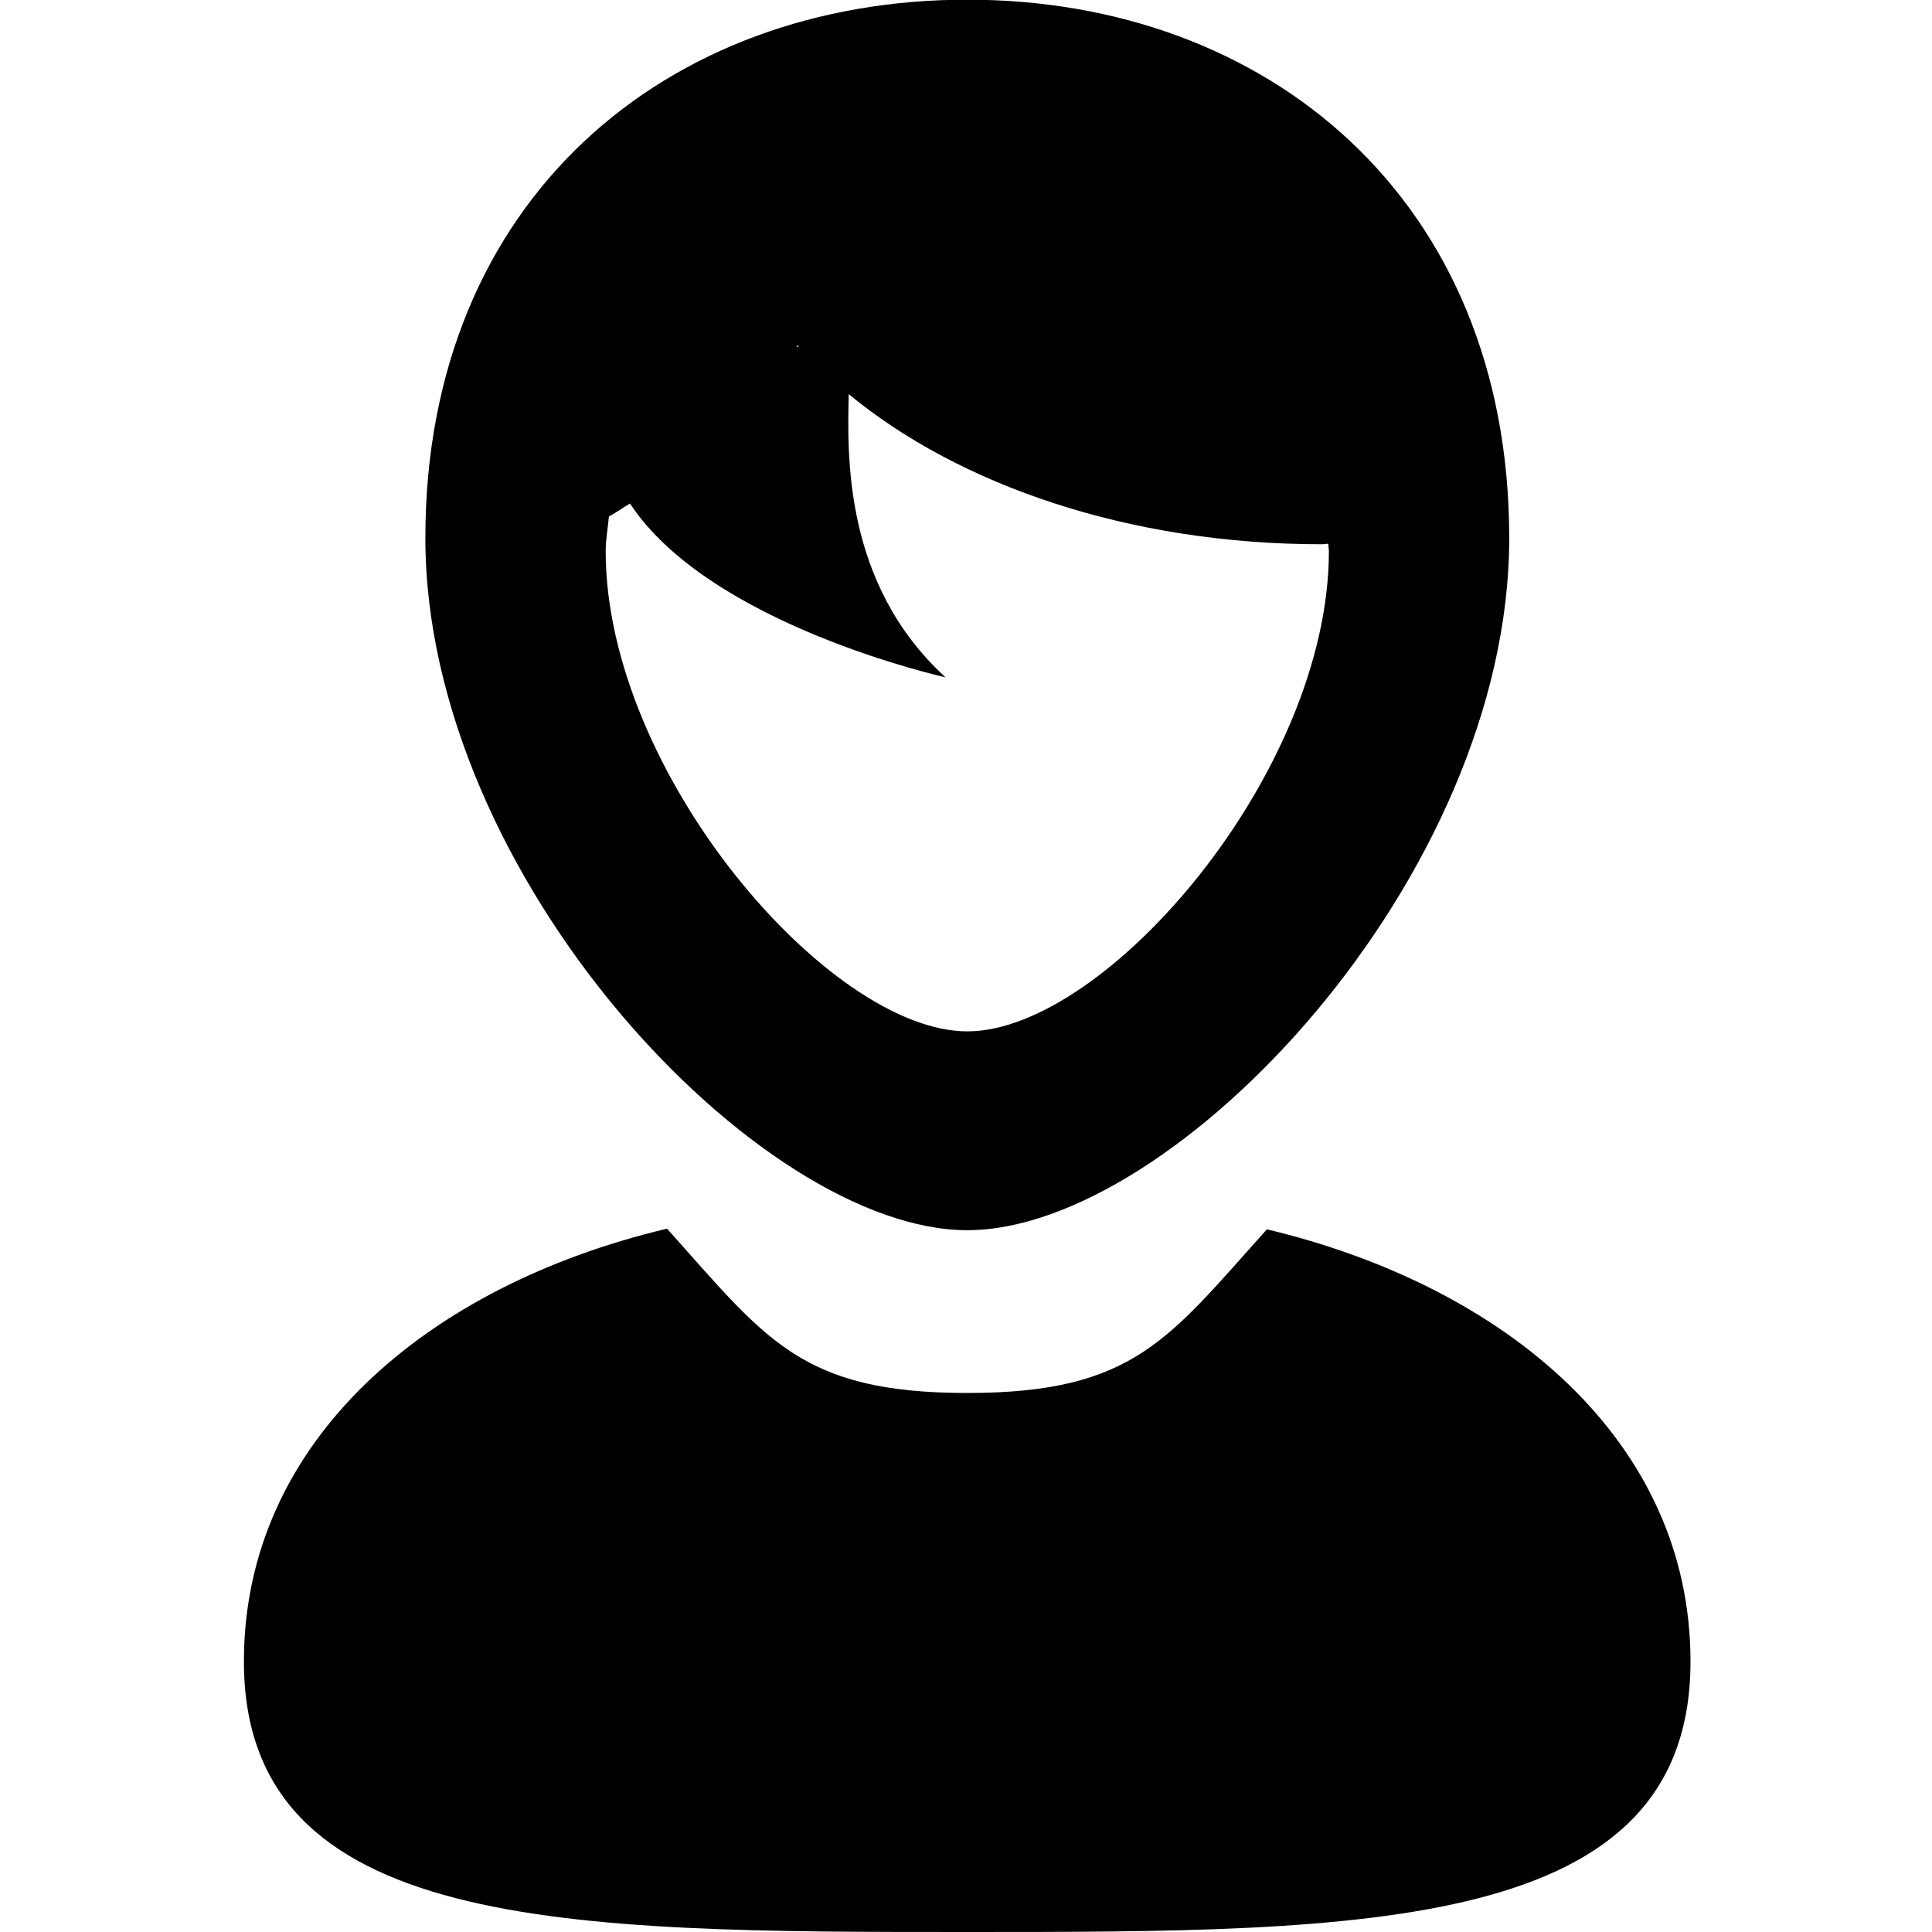 <svg xmlns="http://www.w3.org/2000/svg" width="24" height="24" viewBox="0 0 24 24">
    <path d="M12.016,15.282c2.574,0,6.732-4.377,6.732-8.598s-3.014-6.688-6.732-6.688
        c-3.718,0-6.732,2.467-6.732,6.688S9.442,15.282,12.016,15.282z M9.905,4.289c0.006,0.006,0.013,0.012,0.019,0.018
        c-0.011-0.001-0.021,0-0.031-0.001C9.896,4.3,9.901,4.295,9.905,4.289z M7.564,6.416c0.092-0.049,0.173-0.109,0.262-0.161
        c0.996,1.513,3.92,2.159,3.92,2.159c-1.273-1.163-1.219-2.771-1.203-3.518c1.367,1.128,3.477,1.865,5.875,1.865
        c0.027,0,0.055-0.006,0.082-0.006c0,0.032,0.008,0.06,0.008,0.091c0,2.752-2.773,5.966-4.492,5.966
        c-1.717,0-4.492-3.214-4.492-5.966C7.524,6.695,7.552,6.561,7.564,6.416z M15.738,15.271c-1.225,1.362-1.65,2.033-3.723,2.033
        c-2.076,0-2.502-0.674-3.729-2.041c-2.955,0.701-5.256,2.623-5.256,5.376c0,3.36,4.023,3.361,8.984,3.361
        C16.979,24,21,23.999,21,20.639C21,17.894,18.693,15.976,15.738,15.271z"/>
</svg>
